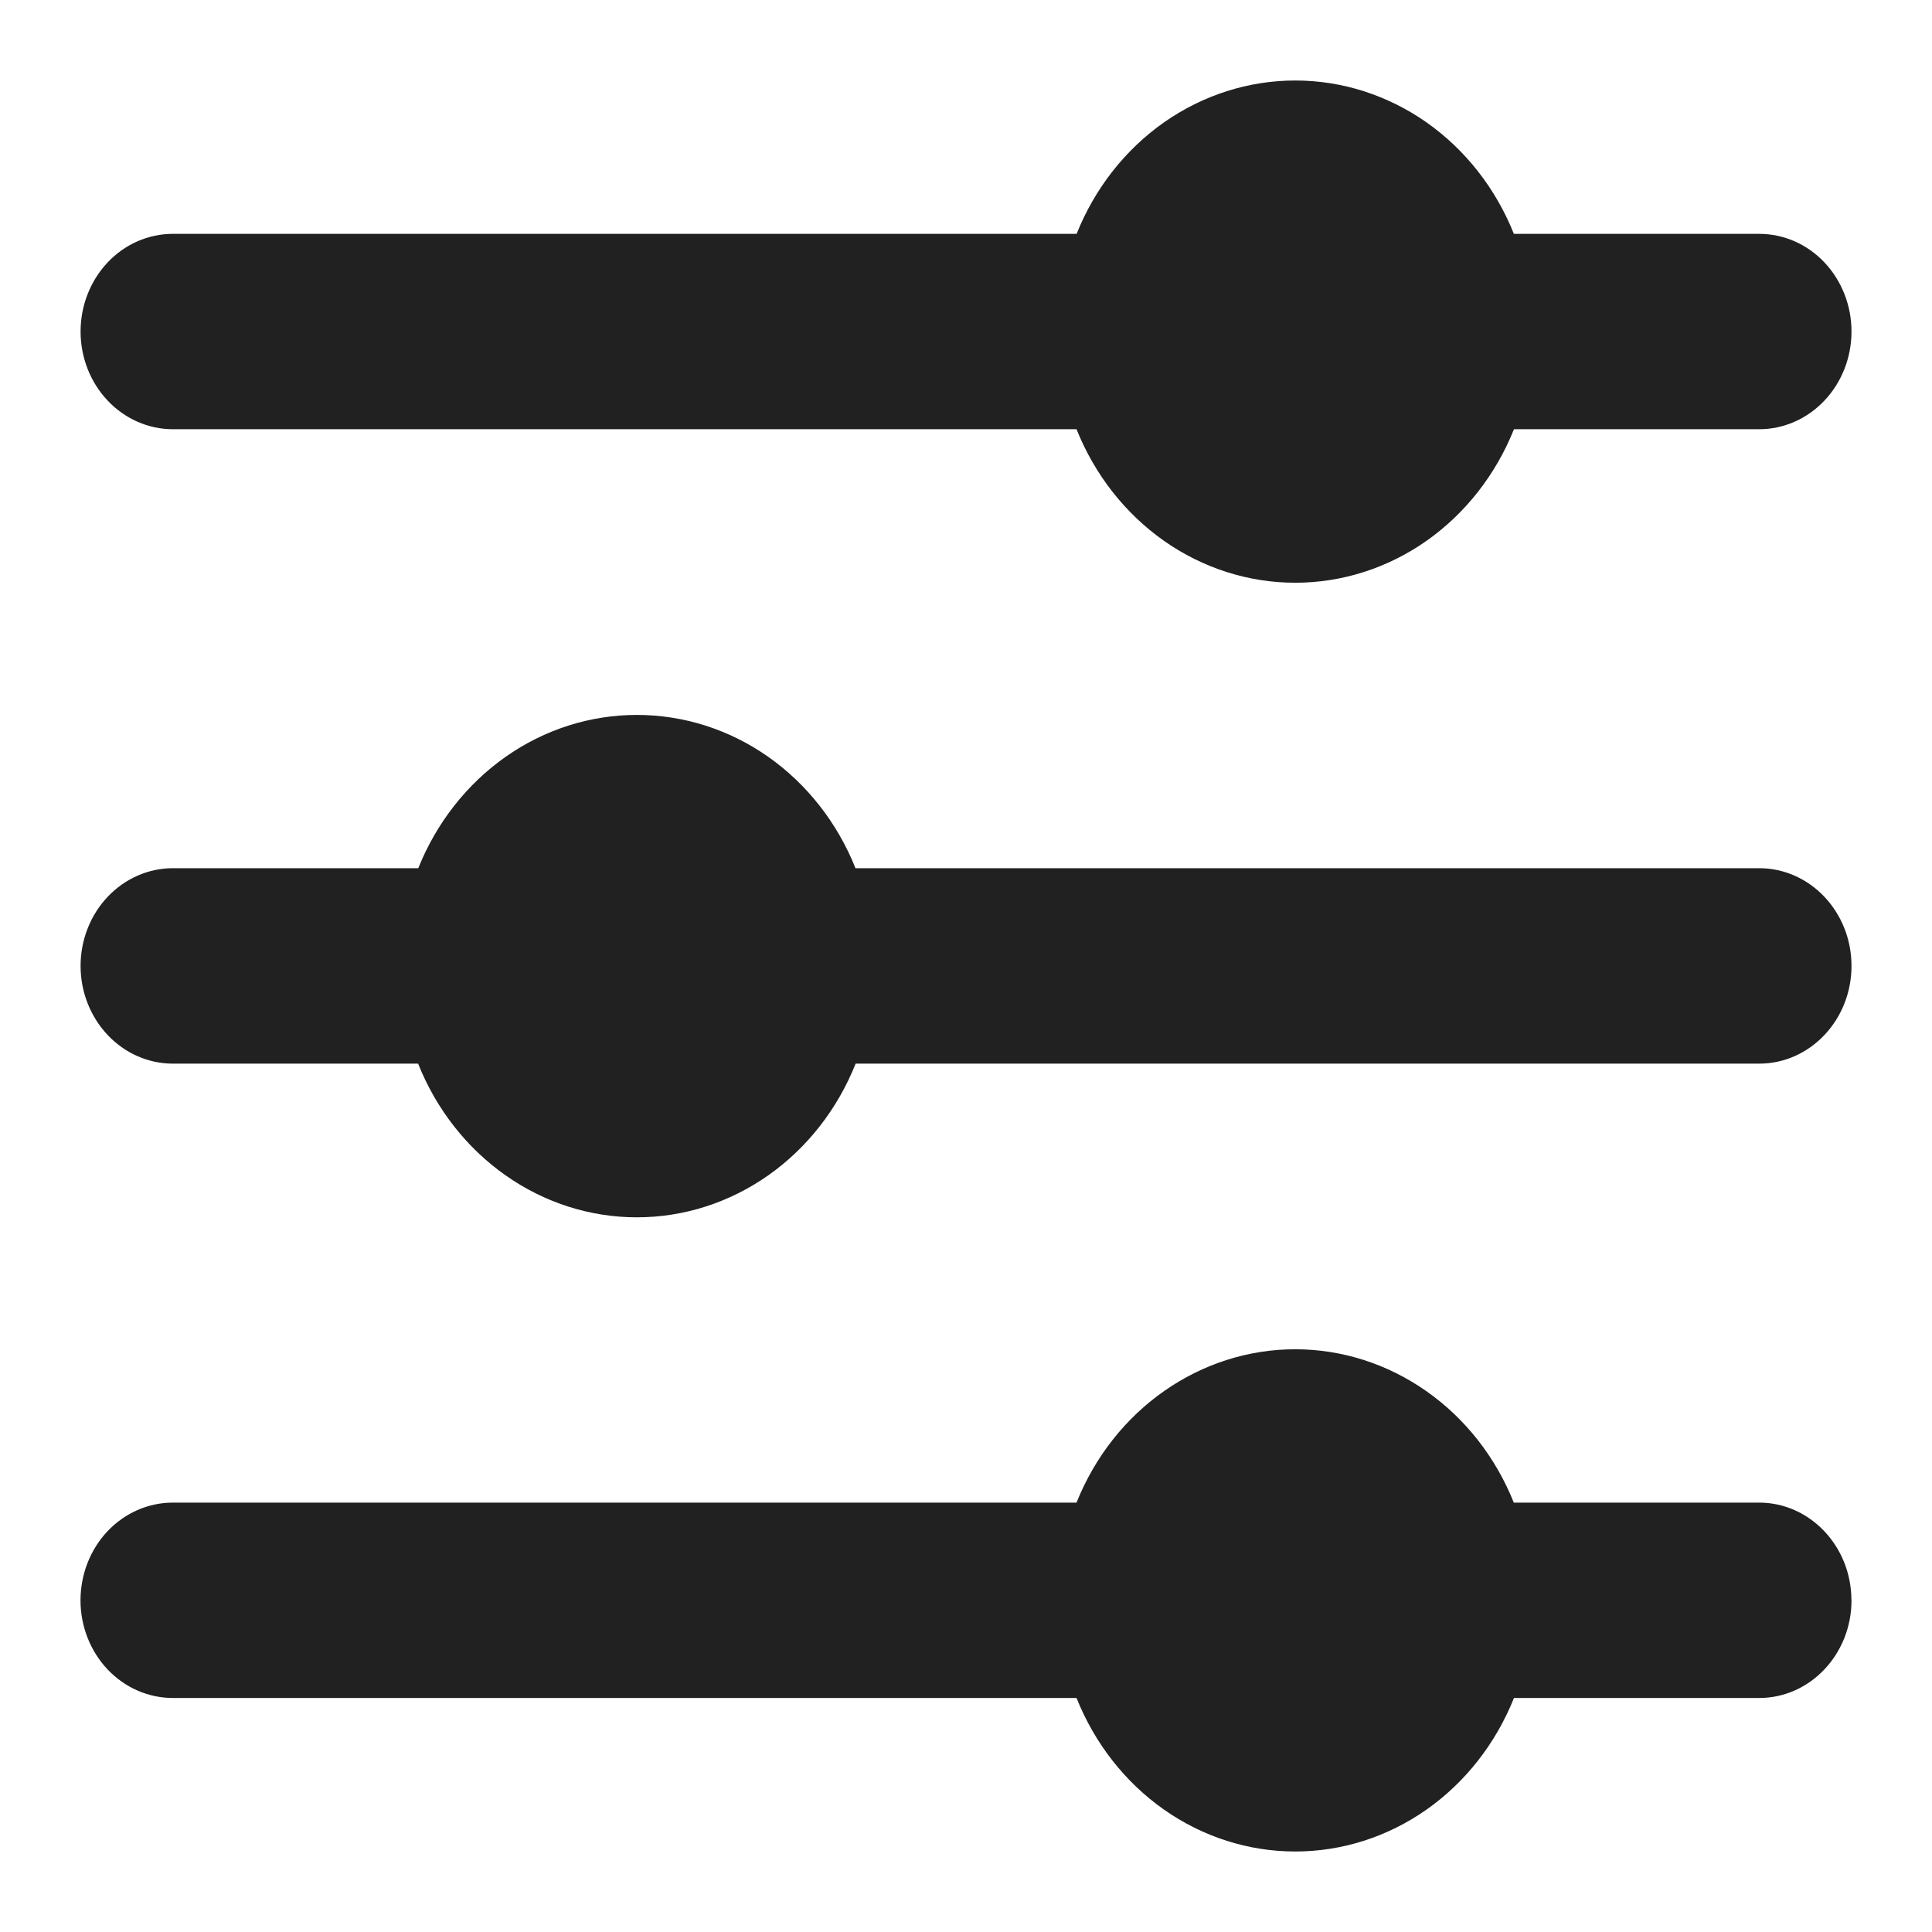 <svg width="24" height="24" viewBox="0 0 24 24" fill="none" xmlns="http://www.w3.org/2000/svg">
<g clip-path="url(#clip0_402_492)">
<path fill-rule="evenodd" clip-rule="evenodd" d="M13.373 5.332H2.148C1.844 5.332 1.552 5.204 1.337 4.976C1.122 4.749 1.001 4.44 1.001 4.118C1.001 3.796 1.122 3.488 1.337 3.26C1.552 3.032 1.844 2.905 2.148 2.905H13.374C13.6 2.34 13.978 1.858 14.461 1.519C14.944 1.181 15.511 1 16.09 1C16.67 1 17.236 1.181 17.719 1.519C18.202 1.858 18.58 2.34 18.806 2.905H21.853C22.157 2.905 22.449 3.032 22.664 3.26C22.879 3.488 23 3.796 23 4.118C23 4.44 22.879 4.749 22.664 4.976C22.449 5.204 22.157 5.332 21.853 5.332H18.807C18.581 5.897 18.203 6.379 17.72 6.719C17.237 7.058 16.67 7.239 16.09 7.239C15.51 7.239 14.943 7.058 14.46 6.719C13.977 6.379 13.599 5.897 13.373 5.332H13.373ZM23 11.999C23 12.669 22.486 13.213 21.853 13.213H10.629C10.404 13.778 10.026 14.261 9.543 14.601C9.059 14.941 8.492 15.122 7.912 15.122C7.331 15.122 6.764 14.941 6.281 14.601C5.797 14.261 5.419 13.778 5.194 13.213H2.148C1.844 13.213 1.552 13.085 1.337 12.857C1.122 12.629 1.001 12.321 1.001 11.999C1.001 11.677 1.122 11.368 1.337 11.141C1.552 10.913 1.844 10.785 2.148 10.785H5.196C5.422 10.221 5.8 9.739 6.283 9.4C6.766 9.061 7.332 8.881 7.912 8.881C8.491 8.881 9.058 9.061 9.541 9.4C10.024 9.739 10.402 10.221 10.627 10.785H21.853C22.486 10.785 23 11.329 23 11.999ZM23 19.88C23 20.549 22.486 21.093 21.853 21.093H18.807C18.581 21.658 18.203 22.141 17.72 22.48C17.237 22.819 16.67 23 16.09 23C15.51 23 14.943 22.819 14.46 22.48C13.977 22.141 13.599 21.658 13.373 21.093H2.147C1.843 21.093 1.551 20.965 1.336 20.738C1.121 20.51 1 20.201 1 19.88C1 19.558 1.121 19.249 1.336 19.021C1.551 18.794 1.843 18.666 2.147 18.666H13.373C13.599 18.101 13.977 17.619 14.46 17.281C14.943 16.942 15.51 16.761 16.089 16.761C16.669 16.761 17.235 16.942 17.718 17.281C18.201 17.619 18.579 18.101 18.805 18.666H21.852C22.485 18.666 22.999 19.21 22.999 19.88H23Z" fill="#212121"/>
</g>
<defs>
<clipPath id="clip0_402_492">
<rect width="24" height="24" fill="white"/>
</clipPath>
</defs>
</svg>

